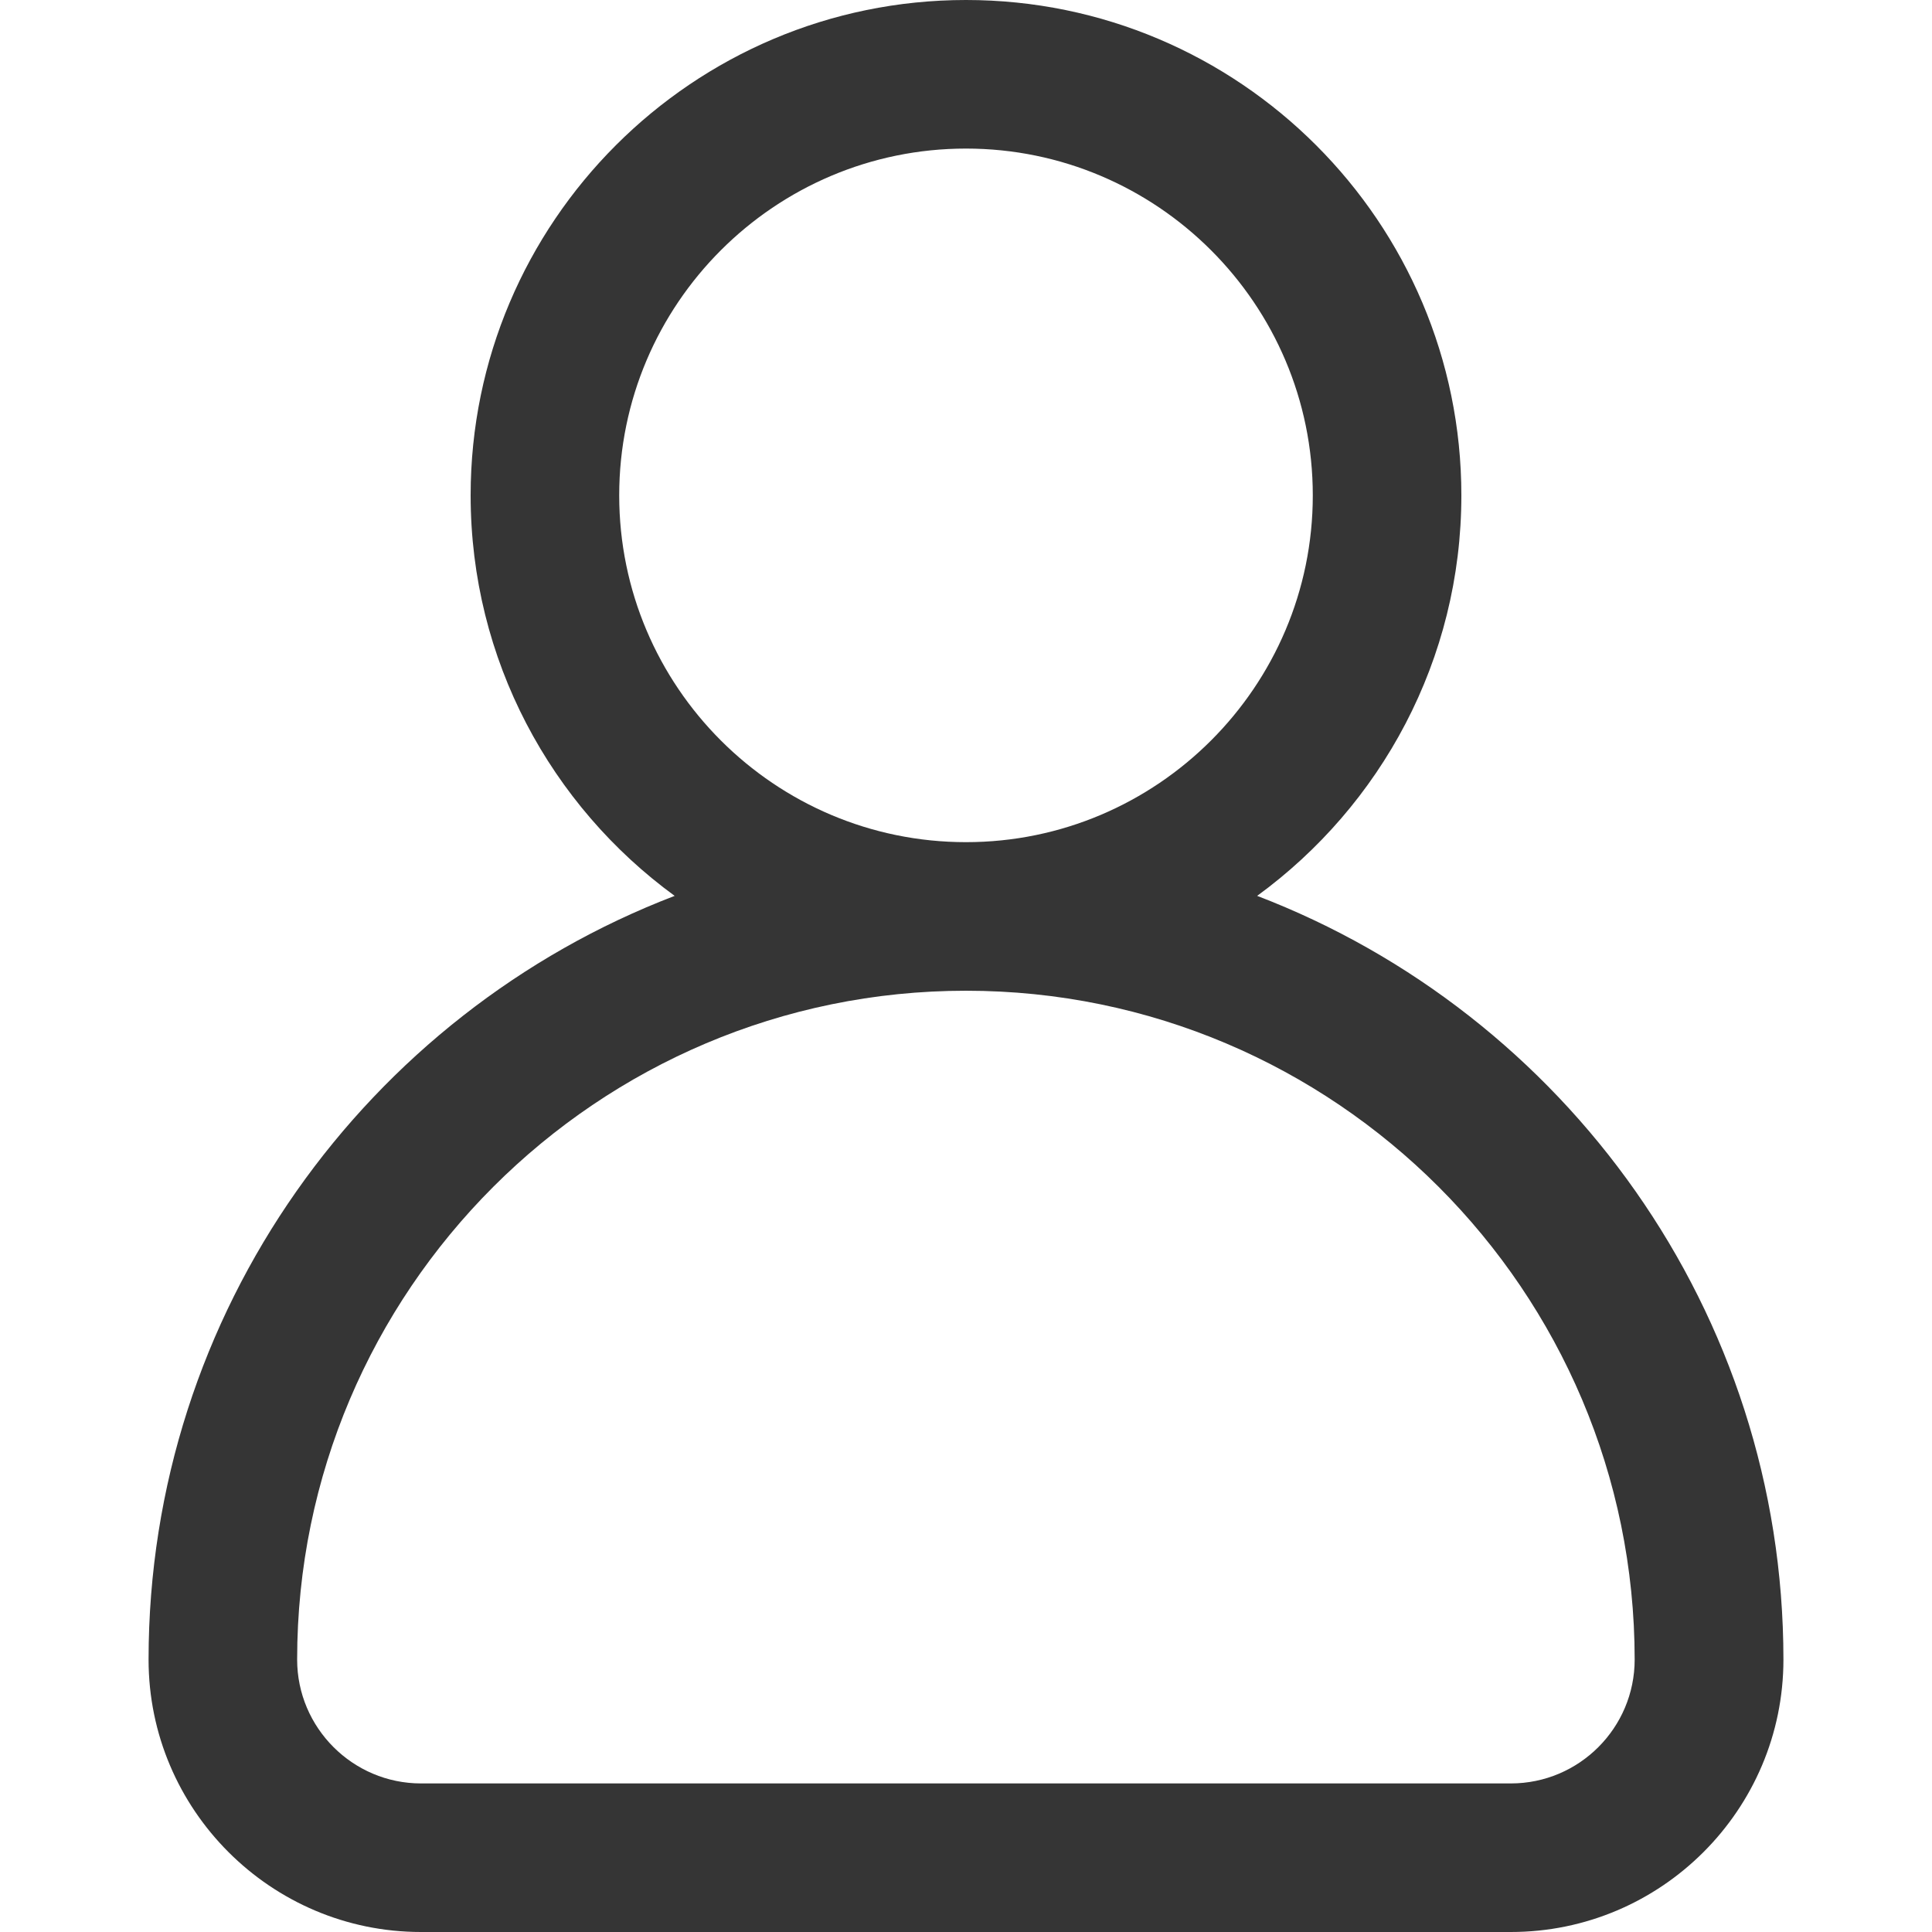 <svg width="10" height="10" viewBox="0 0 10 10" fill="none" xmlns="http://www.w3.org/2000/svg">
<g clip-path="url(#clip0_33_926)">
<path d="M6.507 4.637C7.147 4.17 7.564 3.415 7.564 2.564C7.564 1.15 6.414 0 5 0C3.586 0 2.436 1.15 2.436 2.564C2.436 3.415 2.852 4.17 3.492 4.637C1.902 5.246 0.769 6.788 0.769 8.59C0.769 9.367 1.402 10 2.179 10H7.82C8.598 10 9.231 9.367 9.231 8.59C9.231 6.788 8.098 5.246 6.507 4.637ZM3.205 2.564C3.205 1.574 4.01 0.769 5 0.769C5.989 0.769 6.795 1.574 6.795 2.564C6.795 3.554 5.989 4.359 5 4.359C4.01 4.359 3.205 3.554 3.205 2.564ZM7.82 9.231H2.179C1.826 9.231 1.538 8.943 1.538 8.59C1.538 6.681 3.091 5.128 5 5.128C6.909 5.128 8.461 6.681 8.461 8.59C8.461 8.943 8.174 9.231 7.82 9.231Z" fill="#353535"/>
</g>
<defs>
<clipPath id="clip0_33_926">
<rect width="10" height="10" fill="white"/>
</clipPath>
</defs>
</svg>
